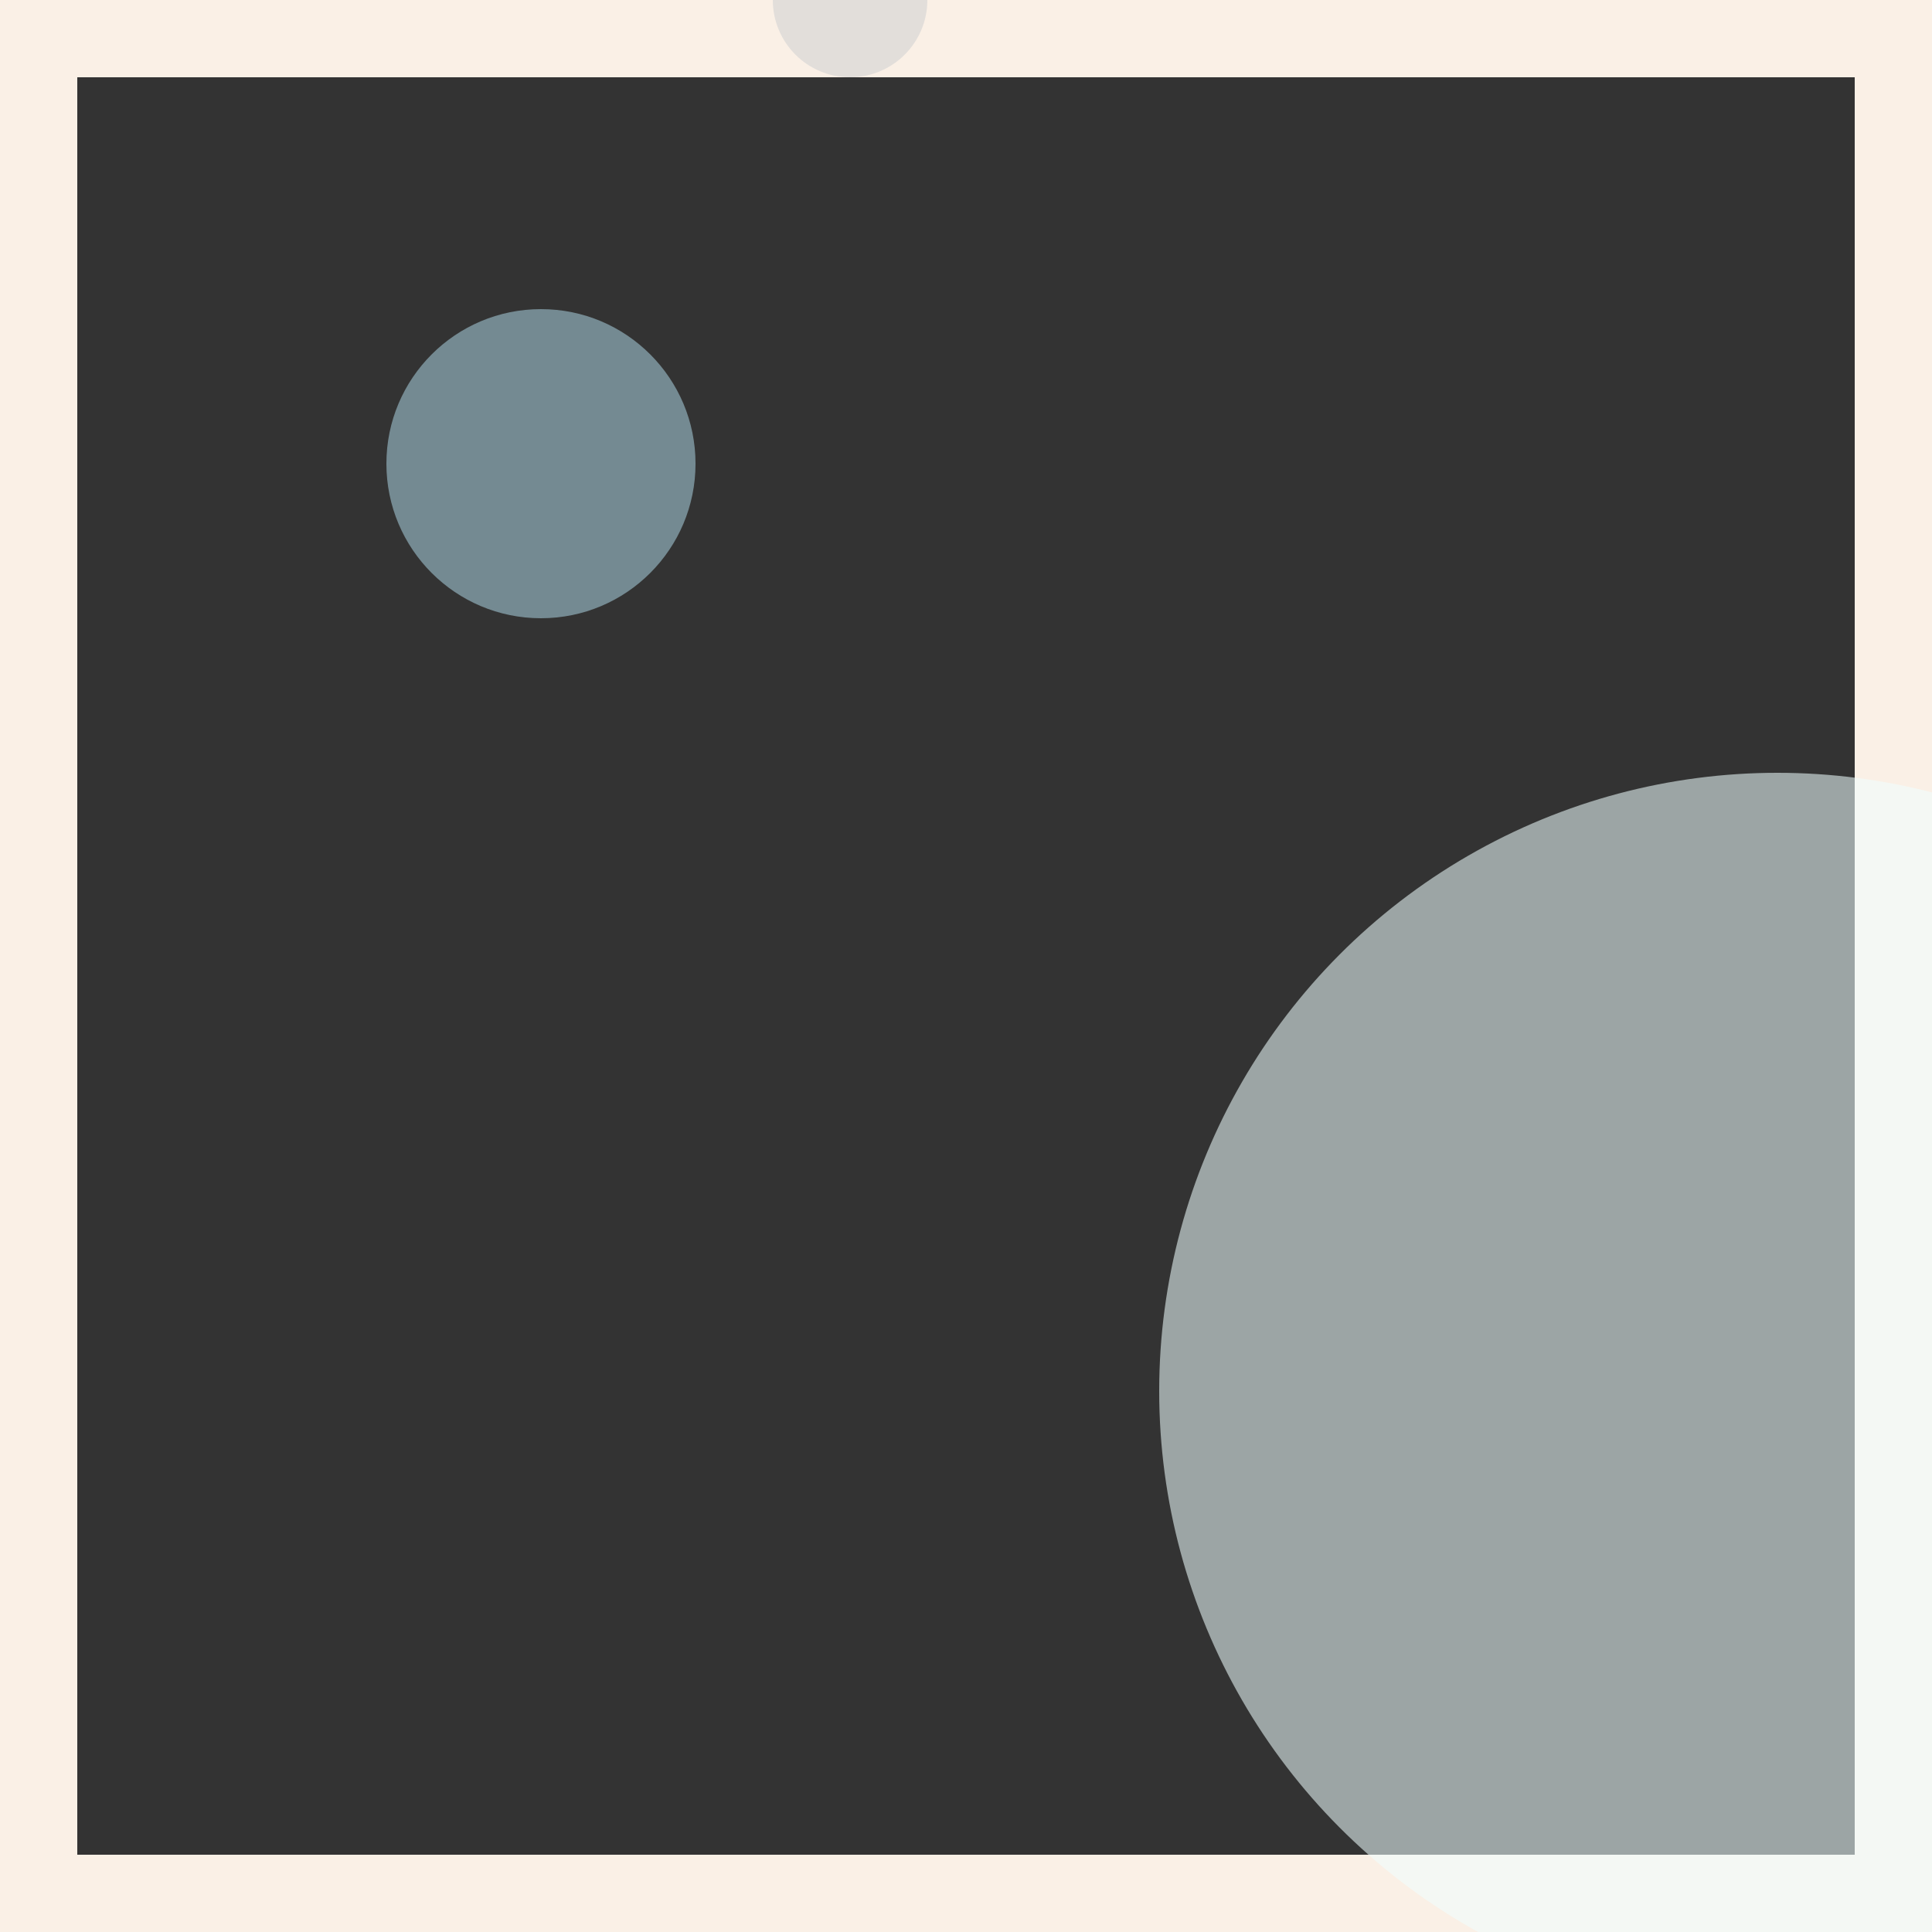 <svg viewBox="0 0 25 25" width="25" height="25" xmlns="http://www.w3.org/2000/svg"><rect x="0" y="0" width="25" height="25" fill="#333333" stroke="none"/><rect width="25" height="25" fill="none" stroke="linen" stroke-width="2"/>
<circle cx="23" cy="18" r="8" fill="azure" fill-opacity="0.56"/>
<circle cx="11" cy="0" r="1" fill="lightgrey" fill-opacity="0.62"/>
<circle cx="7" cy="6" r="2" fill="lightblue" fill-opacity="0.53"/></svg>